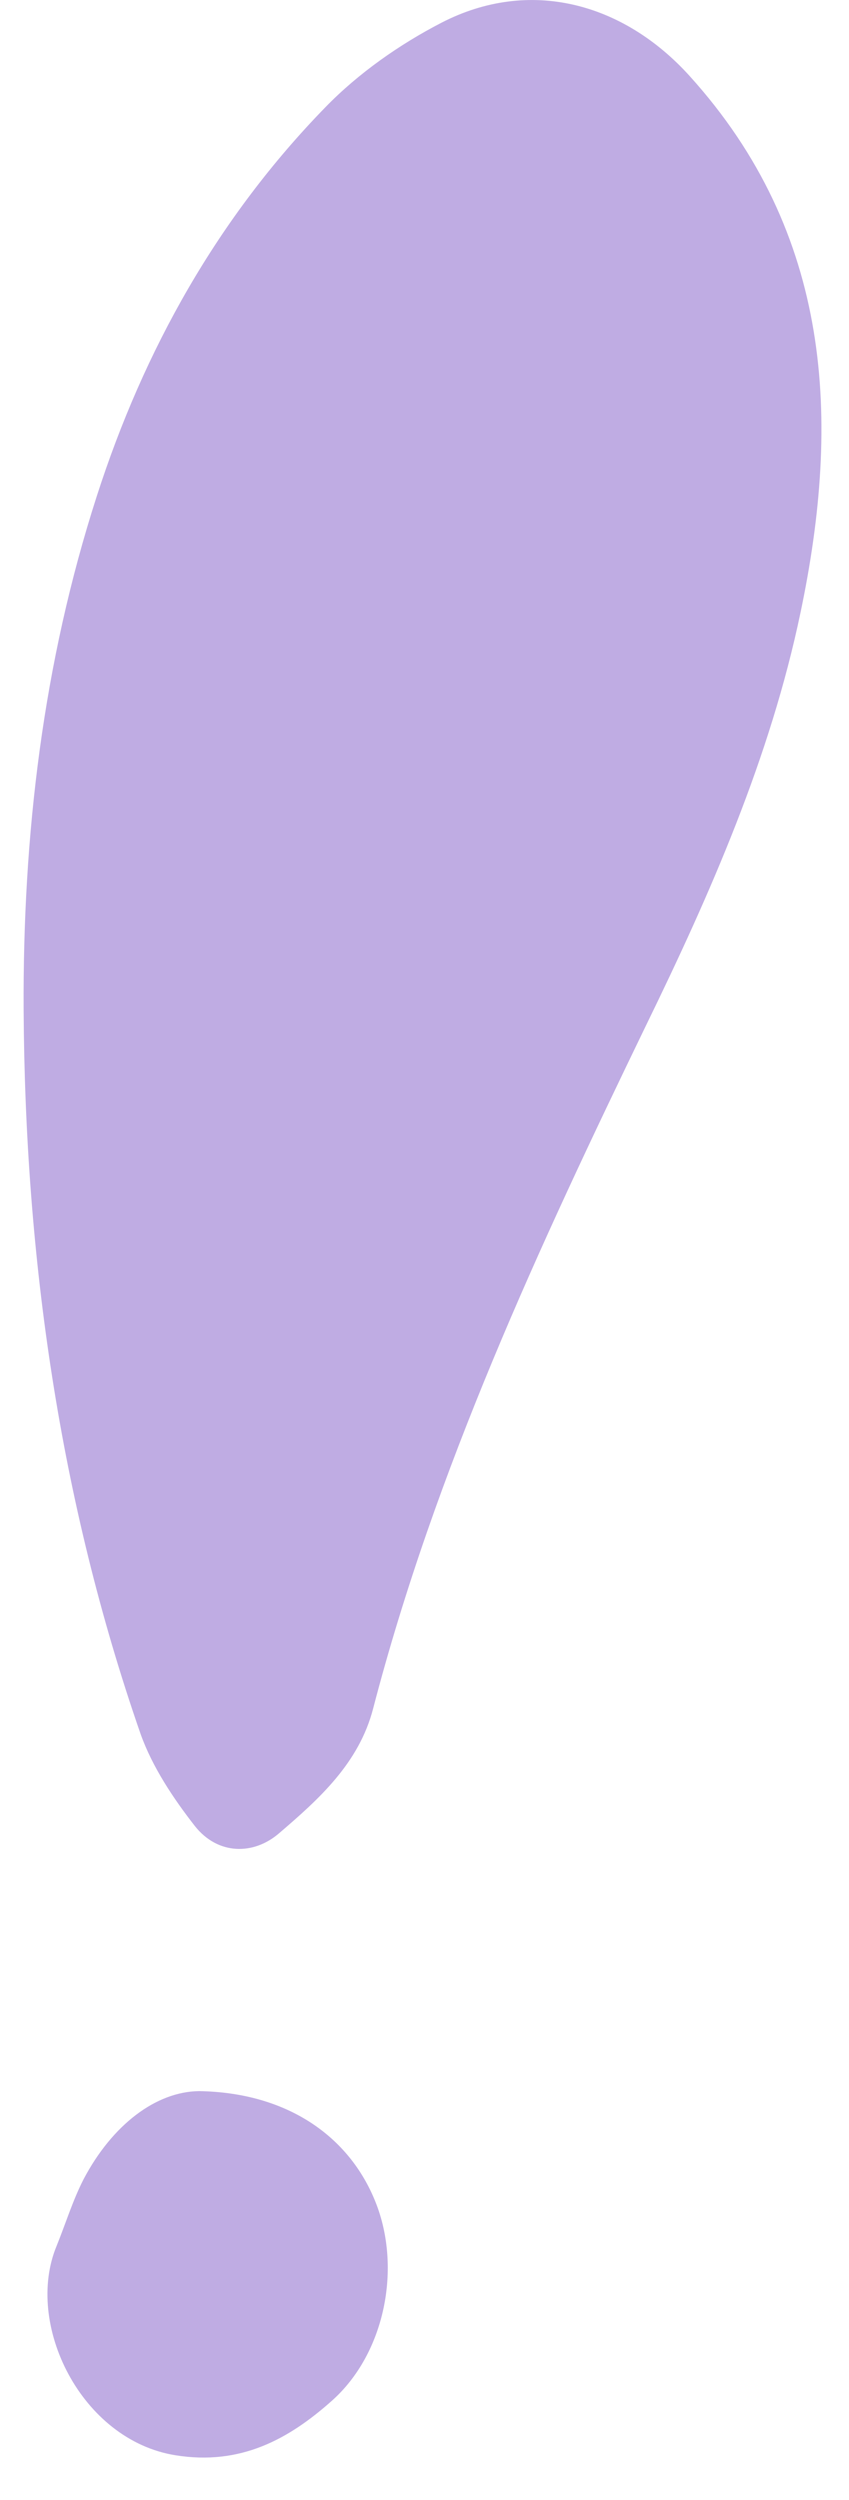 <svg xmlns="http://www.w3.org/2000/svg" width="18" height="53" viewBox="0 0 18 53" fill="none"><path d="M0.501 21.41C0.481 17.701 0.911 14.061 2.051 10.521C3.051 7.411 4.621 4.611 6.901 2.271C7.601 1.551 8.471 0.941 9.361 0.481C11.221 -0.479 13.211 0.051 14.621 1.611C17.641 4.951 17.831 8.901 16.971 12.991C16.331 16.051 15.071 18.921 13.701 21.73C11.431 26.421 9.231 31.151 7.911 36.221C7.611 37.38 6.761 38.141 5.921 38.861C5.381 39.331 4.621 39.331 4.131 38.711C3.671 38.121 3.231 37.461 2.981 36.761C1.261 31.811 0.531 26.66 0.501 21.41Z" fill="#BFACE3"></path><path d="M4.221 44.331C6.101 44.361 7.411 45.301 7.961 46.681C8.521 48.081 8.161 49.891 7.041 50.891C6.111 51.721 5.091 52.271 3.721 52.051C1.721 51.731 0.511 49.271 1.201 47.611C1.391 47.141 1.541 46.651 1.771 46.201C2.381 45.041 3.311 44.341 4.221 44.331Z" fill="#BFACE3"></path></svg>
